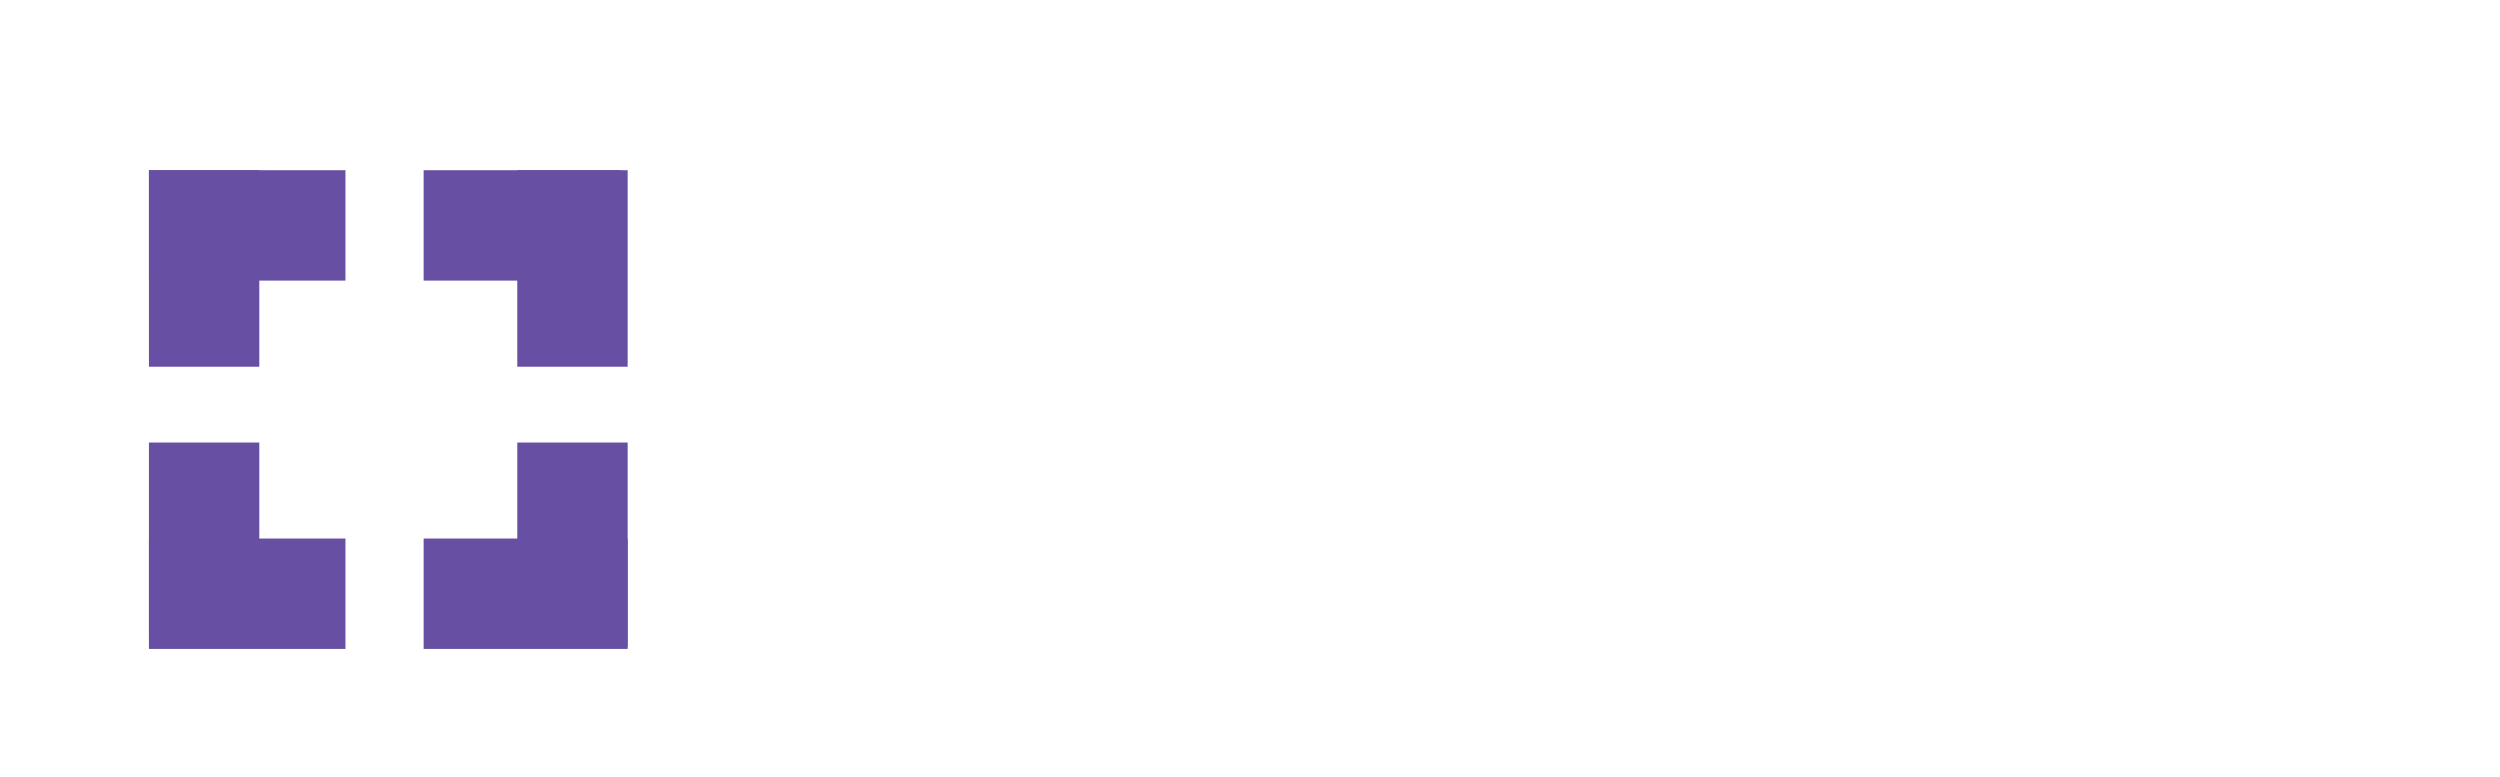 <svg width="235" height="73" viewBox="0 0 235 73" fill="none" xmlns="http://www.w3.org/2000/svg">
<g filter="url(#filter0_dd_54854_15322)">
<g clip-path="url(#clip0_54854_15322)">
<path d="M58.294 11.375H39.821" stroke="#6750A4" stroke-width="14"/>
<path d="M55.624 26.473V8" stroke="#6750A4" stroke-width="14"/>
<path d="M14 49.625H32.473" stroke="#6750A4" stroke-width="14"/>
<path d="M17.375 33.599V52.072" stroke="#6750A4" stroke-width="14"/>
<path d="M17.375 8V26.474" stroke="#6750A4" stroke-width="14"/>
<path d="M32.472 11.375H13.999" stroke="#6750A4" stroke-width="14"/>
<path d="M55.625 52.776V33.598" stroke="#6750A4" stroke-width="14"/>
<path d="M39.822 49.625H59" stroke="#6750A4" stroke-width="14"/>
</g>
<path d="M74.72 49C73.28 49 72.104 48.796 71.192 48.388C70.304 47.98 69.596 47.452 69.068 46.804C68.564 46.132 68.216 45.388 68.024 44.572C67.832 43.756 67.736 42.952 67.736 42.16L67.7 24.52C67.7 24.016 67.976 23.764 68.528 23.764H73.676C74.084 23.764 74.324 23.824 74.396 23.944C74.492 24.04 74.54 24.232 74.54 24.52V41.26C74.54 41.716 74.588 42.076 74.684 42.34C74.804 42.604 74.96 42.808 75.152 42.952C75.344 43.072 75.572 43.156 75.836 43.204C76.1 43.228 76.388 43.24 76.7 43.24H85.232C85.52 43.24 85.712 43.288 85.808 43.384C85.928 43.456 85.988 43.696 85.988 44.104V48.172C85.988 48.724 85.736 49 85.232 49H74.72ZM107.982 48.172C107.982 48.724 107.754 49 107.298 49H96.174C94.734 49 93.558 48.796 92.646 48.388C91.758 47.98 91.05 47.452 90.522 46.804C90.018 46.132 89.67 45.388 89.478 44.572C89.286 43.756 89.19 42.952 89.19 42.16V30.64C89.19 29.776 89.31 28.936 89.55 28.12C89.79 27.28 90.174 26.548 90.702 25.924C91.254 25.276 91.974 24.76 92.862 24.376C93.75 23.992 94.83 23.8 96.102 23.8H106.722C107.01 23.8 107.19 23.848 107.262 23.944C107.358 24.016 107.406 24.256 107.406 24.664V28.732C107.406 29.044 107.358 29.26 107.262 29.38C107.166 29.476 106.986 29.524 106.722 29.524H98.154C97.674 29.524 97.29 29.596 97.002 29.74C96.714 29.86 96.498 30.016 96.354 30.208C96.21 30.4 96.114 30.616 96.066 30.856C96.018 31.096 95.994 31.336 95.994 31.576V33.088H105.642C105.93 33.088 106.11 33.136 106.182 33.232C106.278 33.328 106.326 33.58 106.326 33.988V37.732C106.326 38.284 106.098 38.56 105.642 38.56H95.994V41.26C95.994 41.716 96.042 42.076 96.138 42.34C96.258 42.604 96.414 42.808 96.606 42.952C96.798 43.072 97.026 43.156 97.29 43.204C97.554 43.228 97.842 43.24 98.154 43.24H107.298C107.586 43.24 107.766 43.288 107.838 43.384C107.934 43.456 107.982 43.696 107.982 44.104V48.172ZM123.678 43.312C124.23 43.312 124.746 43.288 125.226 43.24C125.706 43.168 126.198 43.06 126.702 42.916L126.738 39.352C126.594 39.352 126.414 39.364 126.198 39.388C126.006 39.388 125.838 39.4 125.694 39.424C125.19 39.472 124.698 39.556 124.218 39.676C123.738 39.796 123.282 39.94 122.85 40.108C122.466 40.252 122.202 40.312 122.058 40.288C121.938 40.264 121.818 40.096 121.698 39.784L120.654 36.04C120.606 35.848 120.582 35.68 120.582 35.536C120.582 35.368 120.738 35.224 121.05 35.104C121.89 34.792 122.862 34.516 123.966 34.276C125.094 34.012 126.234 33.88 127.386 33.88C128.01 33.88 128.55 33.904 129.006 33.952C129.486 34 129.93 34.084 130.338 34.204C131.394 34.468 132.15 34.96 132.606 35.68C133.062 36.4 133.29 37.444 133.29 38.812V45.328C133.29 45.736 133.23 46.132 133.11 46.516C133.014 46.876 132.714 47.2 132.21 47.488C131.418 47.92 130.578 48.268 129.69 48.532C128.802 48.796 127.926 48.988 127.062 49.108C126.222 49.228 125.442 49.3 124.722 49.324C124.026 49.372 123.462 49.396 123.03 49.396C120.894 49.396 119.082 49.072 117.594 48.424C116.13 47.752 114.93 46.84 113.994 45.688C113.082 44.536 112.41 43.168 111.978 41.584C111.57 40 111.366 38.272 111.366 36.4C111.366 34.456 111.618 32.692 112.122 31.108C112.65 29.524 113.418 28.168 114.426 27.04C115.434 25.888 116.694 25 118.206 24.376C119.718 23.752 121.47 23.44 123.462 23.44C124.854 23.44 126.162 23.56 127.386 23.8C128.634 24.016 129.786 24.424 130.842 25.024C131.25 25.24 131.454 25.432 131.454 25.6C131.478 25.768 131.382 26.092 131.166 26.572L129.906 29.524C129.738 29.98 129.57 30.256 129.402 30.352C129.258 30.424 128.97 30.388 128.538 30.244C128.058 30.1 127.626 29.98 127.242 29.884C126.858 29.764 126.474 29.668 126.09 29.596C125.73 29.524 125.358 29.476 124.974 29.452C124.614 29.428 124.218 29.416 123.786 29.416C122.106 29.416 120.81 30.016 119.898 31.216C119.01 32.392 118.566 34.12 118.566 36.4C118.566 38.656 118.95 40.372 119.718 41.548C120.51 42.724 121.83 43.312 123.678 43.312ZM160.144 36.364C160.144 38.38 159.928 40.192 159.496 41.8C159.064 43.408 158.38 44.776 157.444 45.904C156.532 47.032 155.344 47.896 153.88 48.496C152.416 49.096 150.664 49.396 148.624 49.396C146.68 49.396 144.988 49.108 143.548 48.532C142.132 47.932 140.968 47.08 140.056 45.976C139.144 44.848 138.46 43.48 138.004 41.872C137.572 40.264 137.356 38.452 137.356 36.436C137.356 34.468 137.596 32.68 138.076 31.072C138.58 29.464 139.3 28.096 140.236 26.968C141.196 25.816 142.384 24.94 143.8 24.34C145.216 23.716 146.86 23.404 148.732 23.404C150.676 23.404 152.356 23.716 153.772 24.34C155.212 24.94 156.4 25.804 157.336 26.932C158.296 28.06 159.004 29.428 159.46 31.036C159.916 32.62 160.144 34.396 160.144 36.364ZM152.98 36.4C152.956 35.464 152.872 34.576 152.728 33.736C152.608 32.872 152.392 32.128 152.08 31.504C151.768 30.88 151.336 30.388 150.784 30.028C150.232 29.644 149.536 29.452 148.696 29.452C148 29.452 147.388 29.632 146.86 29.992C146.332 30.352 145.9 30.844 145.564 31.468C145.228 32.068 144.976 32.776 144.808 33.592C144.64 34.408 144.556 35.26 144.556 36.148C144.556 37.252 144.628 38.248 144.772 39.136C144.916 40.024 145.156 40.78 145.492 41.404C145.828 42.004 146.272 42.472 146.824 42.808C147.376 43.144 148.06 43.312 148.876 43.312C149.668 43.312 150.328 43.132 150.856 42.772C151.384 42.388 151.804 41.884 152.116 41.26C152.428 40.612 152.644 39.868 152.764 39.028C152.908 38.188 152.98 37.312 152.98 36.4ZM186.256 45.508C186.256 46.276 186.088 46.972 185.752 47.596C185.44 48.196 184.816 48.628 183.88 48.892C183.4 49.036 182.824 49.144 182.152 49.216C181.48 49.288 180.82 49.336 180.172 49.36C179.524 49.408 178.912 49.432 178.336 49.432C177.784 49.456 177.376 49.468 177.112 49.468C174.976 49.468 173.14 49.312 171.604 49C170.092 48.664 168.844 48.088 167.86 47.272C166.876 46.456 166.144 45.376 165.664 44.032C165.208 42.664 164.98 40.948 164.98 38.884V24.556C164.98 24.052 165.256 23.8 165.808 23.8H170.92C171.328 23.8 171.568 23.86 171.64 23.98C171.736 24.076 171.784 24.268 171.784 24.556V39.532C171.784 40.948 172.12 41.968 172.792 42.592C173.464 43.216 174.628 43.528 176.284 43.528C176.404 43.528 176.608 43.528 176.896 43.528C177.184 43.528 177.484 43.516 177.796 43.492C178.132 43.468 178.456 43.456 178.768 43.456C179.08 43.432 179.332 43.396 179.524 43.348V24.556C179.524 24.052 179.8 23.8 180.352 23.8H185.428C185.836 23.8 186.076 23.86 186.148 23.98C186.244 24.076 186.292 24.268 186.292 24.556L186.256 45.508ZM191.416 31.216C191.416 30.184 191.584 29.2 191.92 28.264C192.28 27.304 192.82 26.464 193.54 25.744C194.284 25.024 195.232 24.46 196.384 24.052C197.536 23.62 198.904 23.404 200.488 23.404C201.952 23.404 203.428 23.548 204.916 23.836C206.428 24.1 207.7 24.508 208.732 25.06C209.14 25.252 209.356 25.432 209.38 25.6C209.404 25.768 209.32 26.104 209.128 26.608L208.156 29.596C207.988 30.052 207.82 30.316 207.652 30.388C207.508 30.46 207.232 30.436 206.824 30.316C205.792 30.028 204.724 29.812 203.62 29.668C202.54 29.5 201.532 29.416 200.596 29.416C199.756 29.416 199.192 29.536 198.904 29.776C198.64 30.016 198.508 30.304 198.508 30.64C198.508 30.784 198.532 30.94 198.58 31.108C198.652 31.252 198.772 31.42 198.94 31.612C199.132 31.78 199.396 31.96 199.732 32.152C200.092 32.344 200.572 32.548 201.172 32.764C202.612 33.316 203.908 33.868 205.06 34.42C206.212 34.948 207.184 35.548 207.976 36.22C208.768 36.892 209.38 37.672 209.812 38.56C210.244 39.424 210.46 40.444 210.46 41.62C210.46 44.212 209.608 46.156 207.904 47.452C206.2 48.748 203.788 49.396 200.668 49.396C199.036 49.396 197.32 49.228 195.52 48.892C193.744 48.556 192.136 47.944 190.696 47.056C190.456 46.912 190.312 46.756 190.264 46.588C190.24 46.396 190.3 46.12 190.444 45.76L191.848 42.34C192.016 41.932 192.184 41.704 192.352 41.656C192.52 41.608 192.784 41.656 193.144 41.8C193.504 41.944 193.96 42.1 194.512 42.268C195.088 42.436 195.7 42.592 196.348 42.736C196.996 42.88 197.668 43 198.364 43.096C199.084 43.192 199.78 43.24 200.452 43.24C201.028 43.24 201.484 43.192 201.82 43.096C202.156 42.976 202.42 42.844 202.612 42.7C202.804 42.532 202.924 42.352 202.972 42.16C203.044 41.968 203.08 41.8 203.08 41.656C203.08 41.464 203.056 41.272 203.008 41.08C202.96 40.888 202.84 40.708 202.648 40.54C202.48 40.348 202.204 40.156 201.82 39.964C201.436 39.748 200.92 39.52 200.272 39.28C199.024 38.824 197.86 38.356 196.78 37.876C195.7 37.372 194.764 36.808 193.972 36.184C193.18 35.56 192.556 34.852 192.1 34.06C191.644 33.244 191.416 32.296 191.416 31.216ZM220.95 45.904C220.95 46.888 220.59 47.716 219.87 48.388C219.174 49.06 218.31 49.396 217.278 49.396C216.774 49.396 216.294 49.3 215.838 49.108C215.406 48.94 215.022 48.7 214.686 48.388C214.35 48.076 214.086 47.716 213.894 47.308C213.702 46.876 213.606 46.408 213.606 45.904C213.606 45.424 213.702 44.968 213.894 44.536C214.086 44.104 214.35 43.732 214.686 43.42C215.022 43.108 215.406 42.868 215.838 42.7C216.294 42.508 216.774 42.412 217.278 42.412C218.31 42.412 219.174 42.748 219.87 43.42C220.59 44.068 220.95 44.896 220.95 45.904Z" fill="white"/>
</g>
<defs>
<filter id="filter0_dd_54854_15322" x="0" y="0" width="237" height="73" filterUnits="userSpaceOnUse" color-interpolation-filters="sRGB">
<feFlood flood-opacity="0" result="BackgroundImageFix"/>
<feColorMatrix in="SourceAlpha" type="matrix" values="0 0 0 0 0 0 0 0 0 0 0 0 0 0 0 0 0 0 127 0" result="hardAlpha"/>
<feOffset dy="2"/>
<feGaussianBlur stdDeviation="1.5"/>
<feColorMatrix type="matrix" values="0 0 0 0 0 0 0 0 0 0 0 0 0 0 0 0 0 0 0.3 0"/>
<feBlend mode="normal" in2="BackgroundImageFix" result="effect1_dropShadow_54854_15322"/>
<feColorMatrix in="SourceAlpha" type="matrix" values="0 0 0 0 0 0 0 0 0 0 0 0 0 0 0 0 0 0 127 0" result="hardAlpha"/>
<feMorphology radius="4" operator="dilate" in="SourceAlpha" result="effect2_dropShadow_54854_15322"/>
<feOffset dy="6"/>
<feGaussianBlur stdDeviation="5"/>
<feColorMatrix type="matrix" values="0 0 0 0 0 0 0 0 0 0 0 0 0 0 0 0 0 0 0.15 0"/>
<feBlend mode="normal" in2="effect1_dropShadow_54854_15322" result="effect2_dropShadow_54854_15322"/>
<feBlend mode="normal" in="SourceGraphic" in2="effect2_dropShadow_54854_15322" result="shape"/>
</filter>
<clipPath id="clip0_54854_15322">
<rect width="45" height="45" fill="white" transform="translate(14 8)"/>
</clipPath>
</defs>
</svg>
